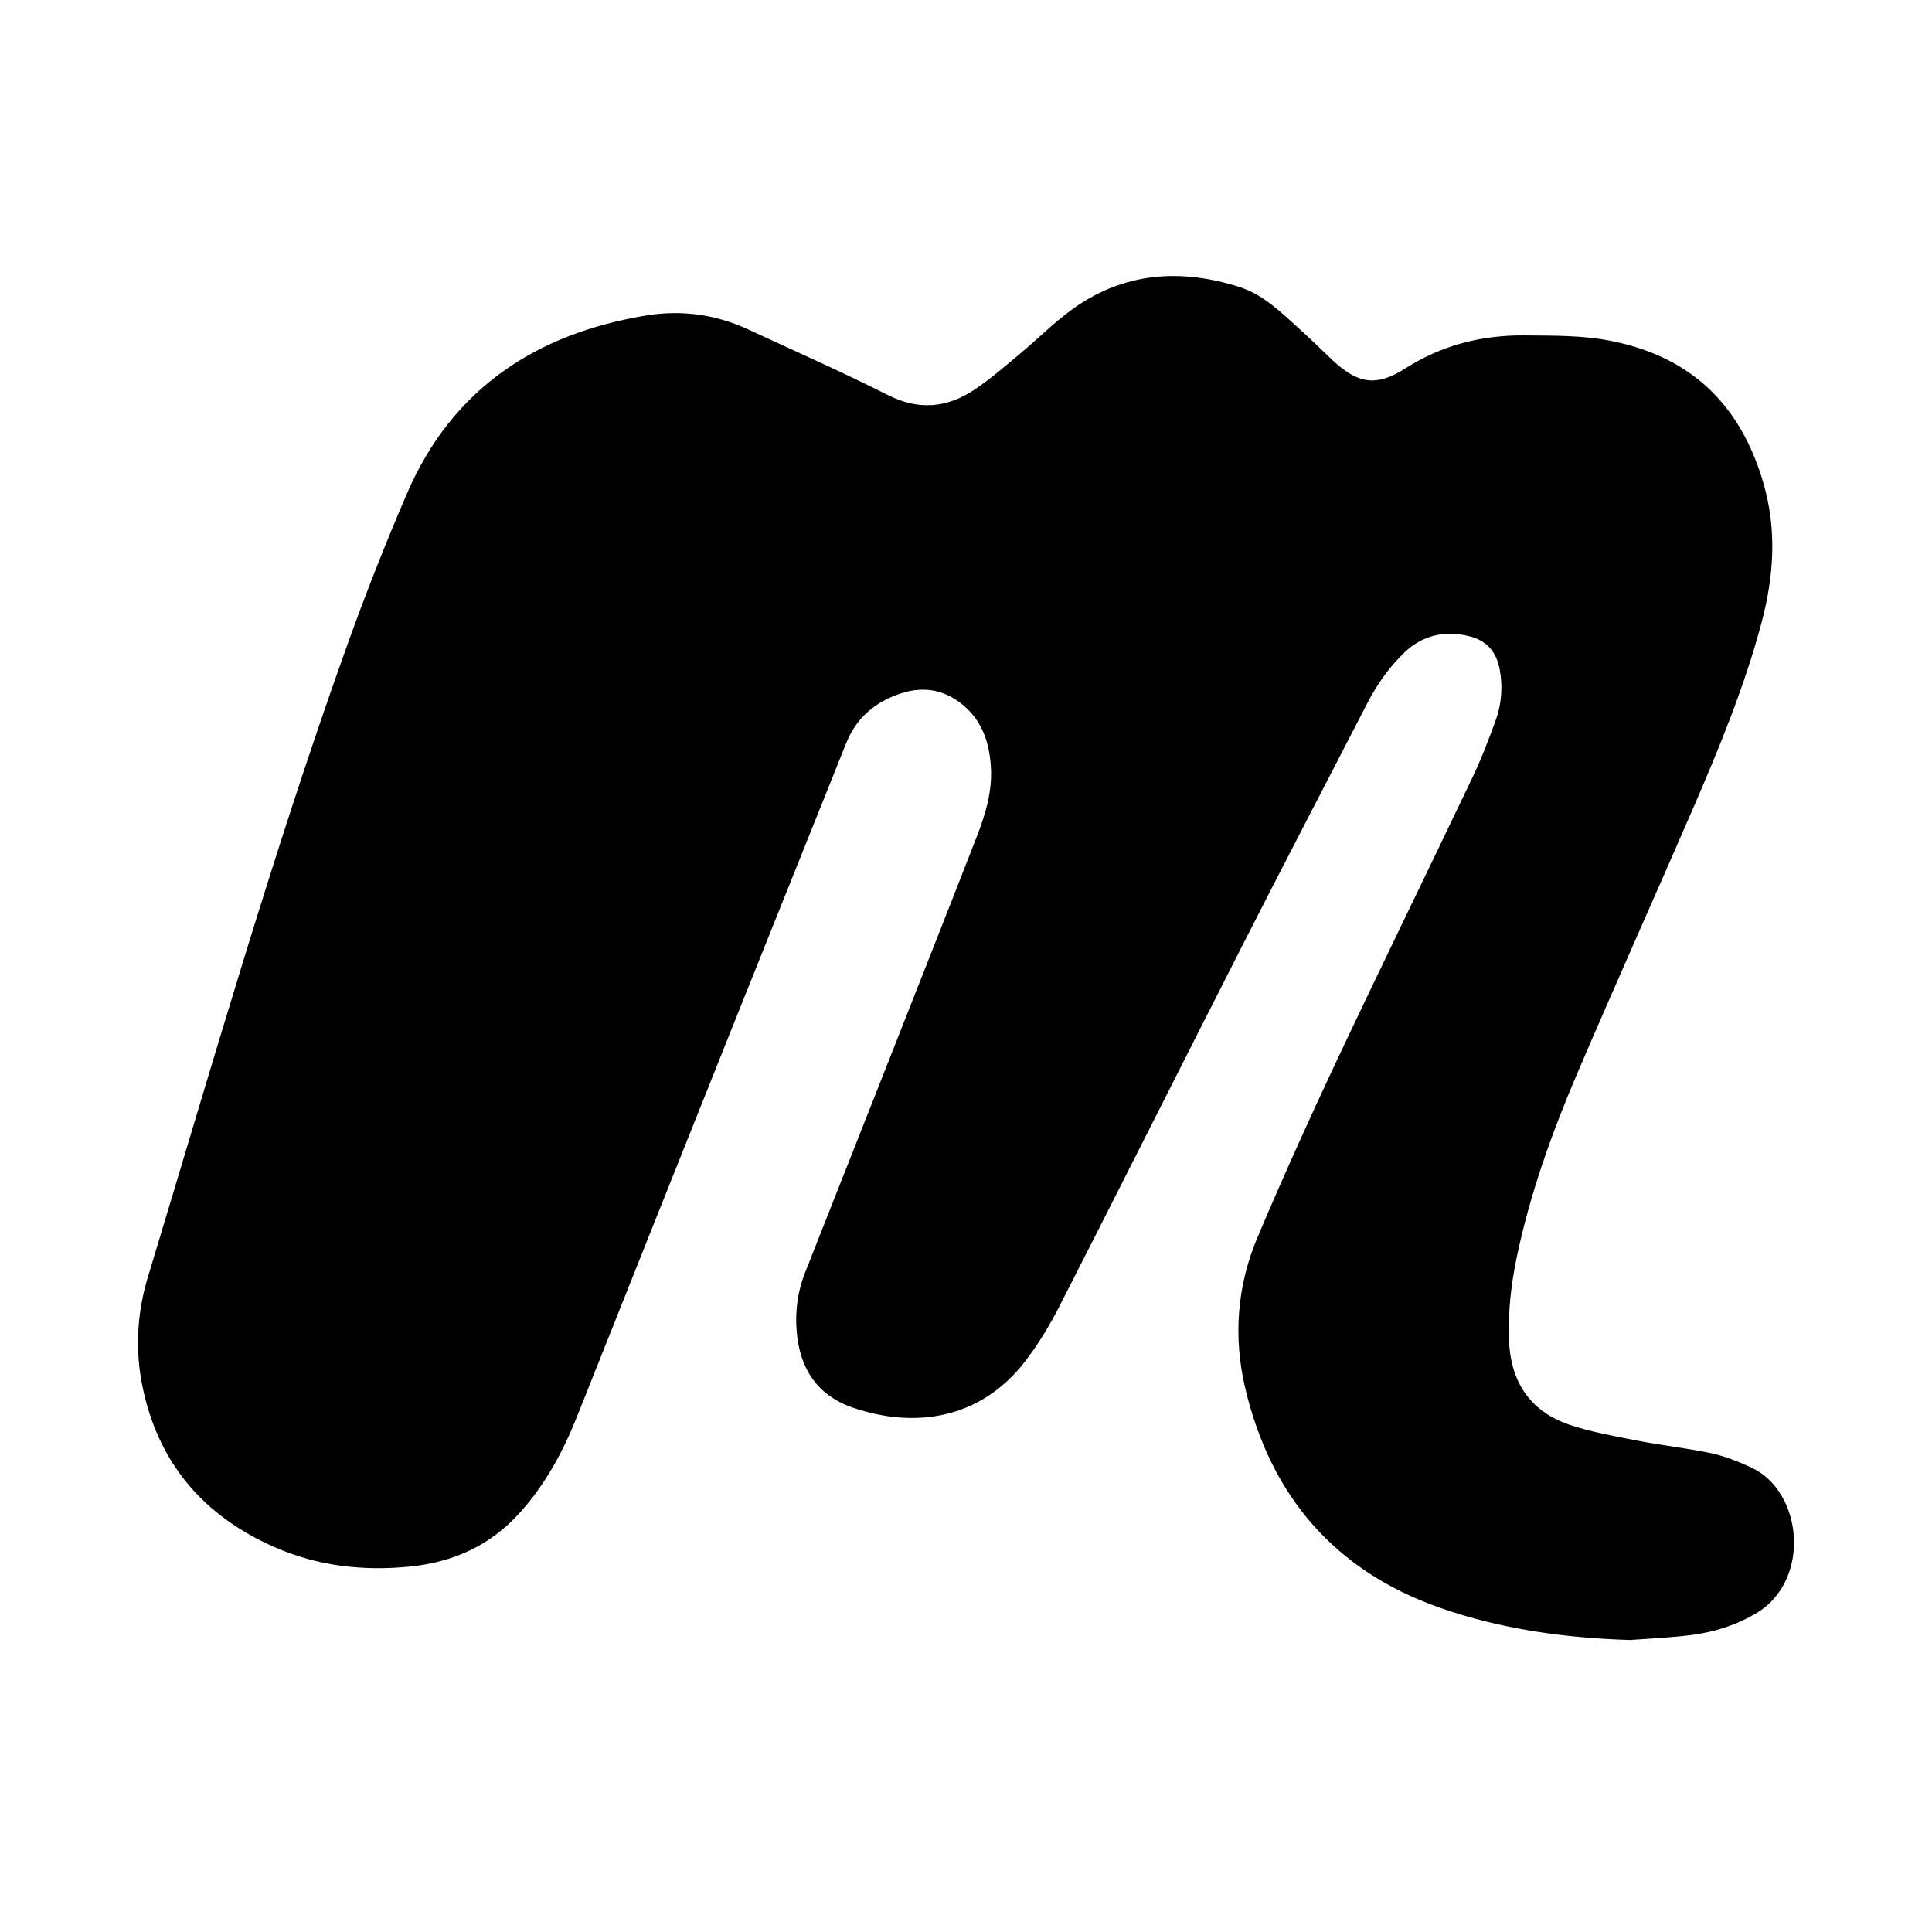 <?xml version="1.0" encoding="UTF-8" standalone="no"?>
<svg width="28px" height="28px" viewBox="0 0 28 28" version="1.1" xmlns="http://www.w3.org/2000/svg" xmlns:xlink="http://www.w3.org/1999/xlink">
    <!-- Generator: sketchtool 43.2 (39069) - http://www.bohemiancoding.com/sketch -->
    <title>meetup-m</title>
    <desc>Created with sketchtool.</desc>
    <defs></defs>
    <g id="Web" stroke="none" stroke-width="1" fill="none" fill-rule="evenodd">
        <g id="meetup-m" fill="#000000">
            <path d="M25.466,23.372 C25.168,23.552 24.845,23.654 24.506,23.697 C24.213,23.733 23.917,23.747 23.624,23.768 C22.677,23.739 21.745,23.611 20.855,23.296 C19.343,22.761 18.417,21.68 18.049,20.128 C17.871,19.38 17.926,18.632 18.229,17.922 C18.586,17.079 18.962,16.244 19.352,15.416 C20.003,14.034 20.677,12.658 21.335,11.278 C21.463,11.013 21.568,10.736 21.67,10.459 C21.761,10.214 21.783,9.957 21.734,9.698 C21.686,9.444 21.541,9.277 21.283,9.218 C20.933,9.136 20.621,9.205 20.357,9.454 C20.135,9.667 19.96,9.913 19.82,10.184 C19.216,11.354 18.607,12.523 18.009,13.696 C17.122,15.438 16.246,17.184 15.358,18.924 C15.214,19.204 15.049,19.482 14.855,19.732 C14.205,20.574 13.252,20.706 12.362,20.401 C11.839,20.224 11.584,19.824 11.545,19.281 C11.524,18.999 11.559,18.722 11.663,18.456 C12.025,17.541 12.386,16.627 12.747,15.71 C13.217,14.514 13.693,13.317 14.159,12.118 C14.285,11.794 14.385,11.458 14.36,11.101 C14.337,10.783 14.249,10.491 14.008,10.263 C13.736,10.009 13.418,9.933 13.063,10.047 C12.693,10.168 12.415,10.394 12.265,10.767 C11.74,12.081 11.21,13.394 10.685,14.708 C9.909,16.647 9.136,18.589 8.363,20.529 C8.16,21.04 7.901,21.517 7.53,21.927 C7.103,22.4 6.567,22.642 5.937,22.704 C5.26,22.772 4.604,22.696 3.981,22.423 C2.946,21.969 2.286,21.198 2.062,20.08 C1.955,19.548 1.989,19.018 2.144,18.506 C3.07,15.45 3.947,12.379 5.025,9.37 C5.292,8.623 5.584,7.882 5.898,7.153 C6.557,5.625 7.778,4.83 9.381,4.57 C9.883,4.49 10.379,4.558 10.846,4.776 C11.519,5.088 12.199,5.388 12.861,5.722 C13.311,5.952 13.724,5.914 14.125,5.646 C14.356,5.491 14.569,5.305 14.783,5.126 C15.04,4.912 15.275,4.674 15.545,4.479 C16.292,3.943 17.114,3.888 17.968,4.161 C18.316,4.274 18.572,4.533 18.837,4.771 C19,4.918 19.156,5.073 19.316,5.224 C19.678,5.562 19.945,5.606 20.356,5.346 C20.893,5.002 21.473,4.855 22.102,4.861 C22.527,4.866 22.949,4.858 23.369,4.945 C24.525,5.18 25.231,5.881 25.557,7.003 C25.754,7.682 25.708,8.348 25.531,9.019 C25.283,9.951 24.916,10.84 24.535,11.721 C23.978,13.006 23.403,14.284 22.852,15.572 C22.487,16.429 22.173,17.305 21.982,18.22 C21.899,18.615 21.855,19.012 21.869,19.417 C21.891,20.019 22.166,20.448 22.738,20.646 C23.05,20.752 23.381,20.81 23.708,20.875 C24.071,20.947 24.441,20.985 24.803,21.062 C25,21.105 25.195,21.183 25.378,21.267 C26.134,21.618 26.245,22.898 25.466,23.372" id="Fill-1"></path>
        </g>
    </g>
</svg>